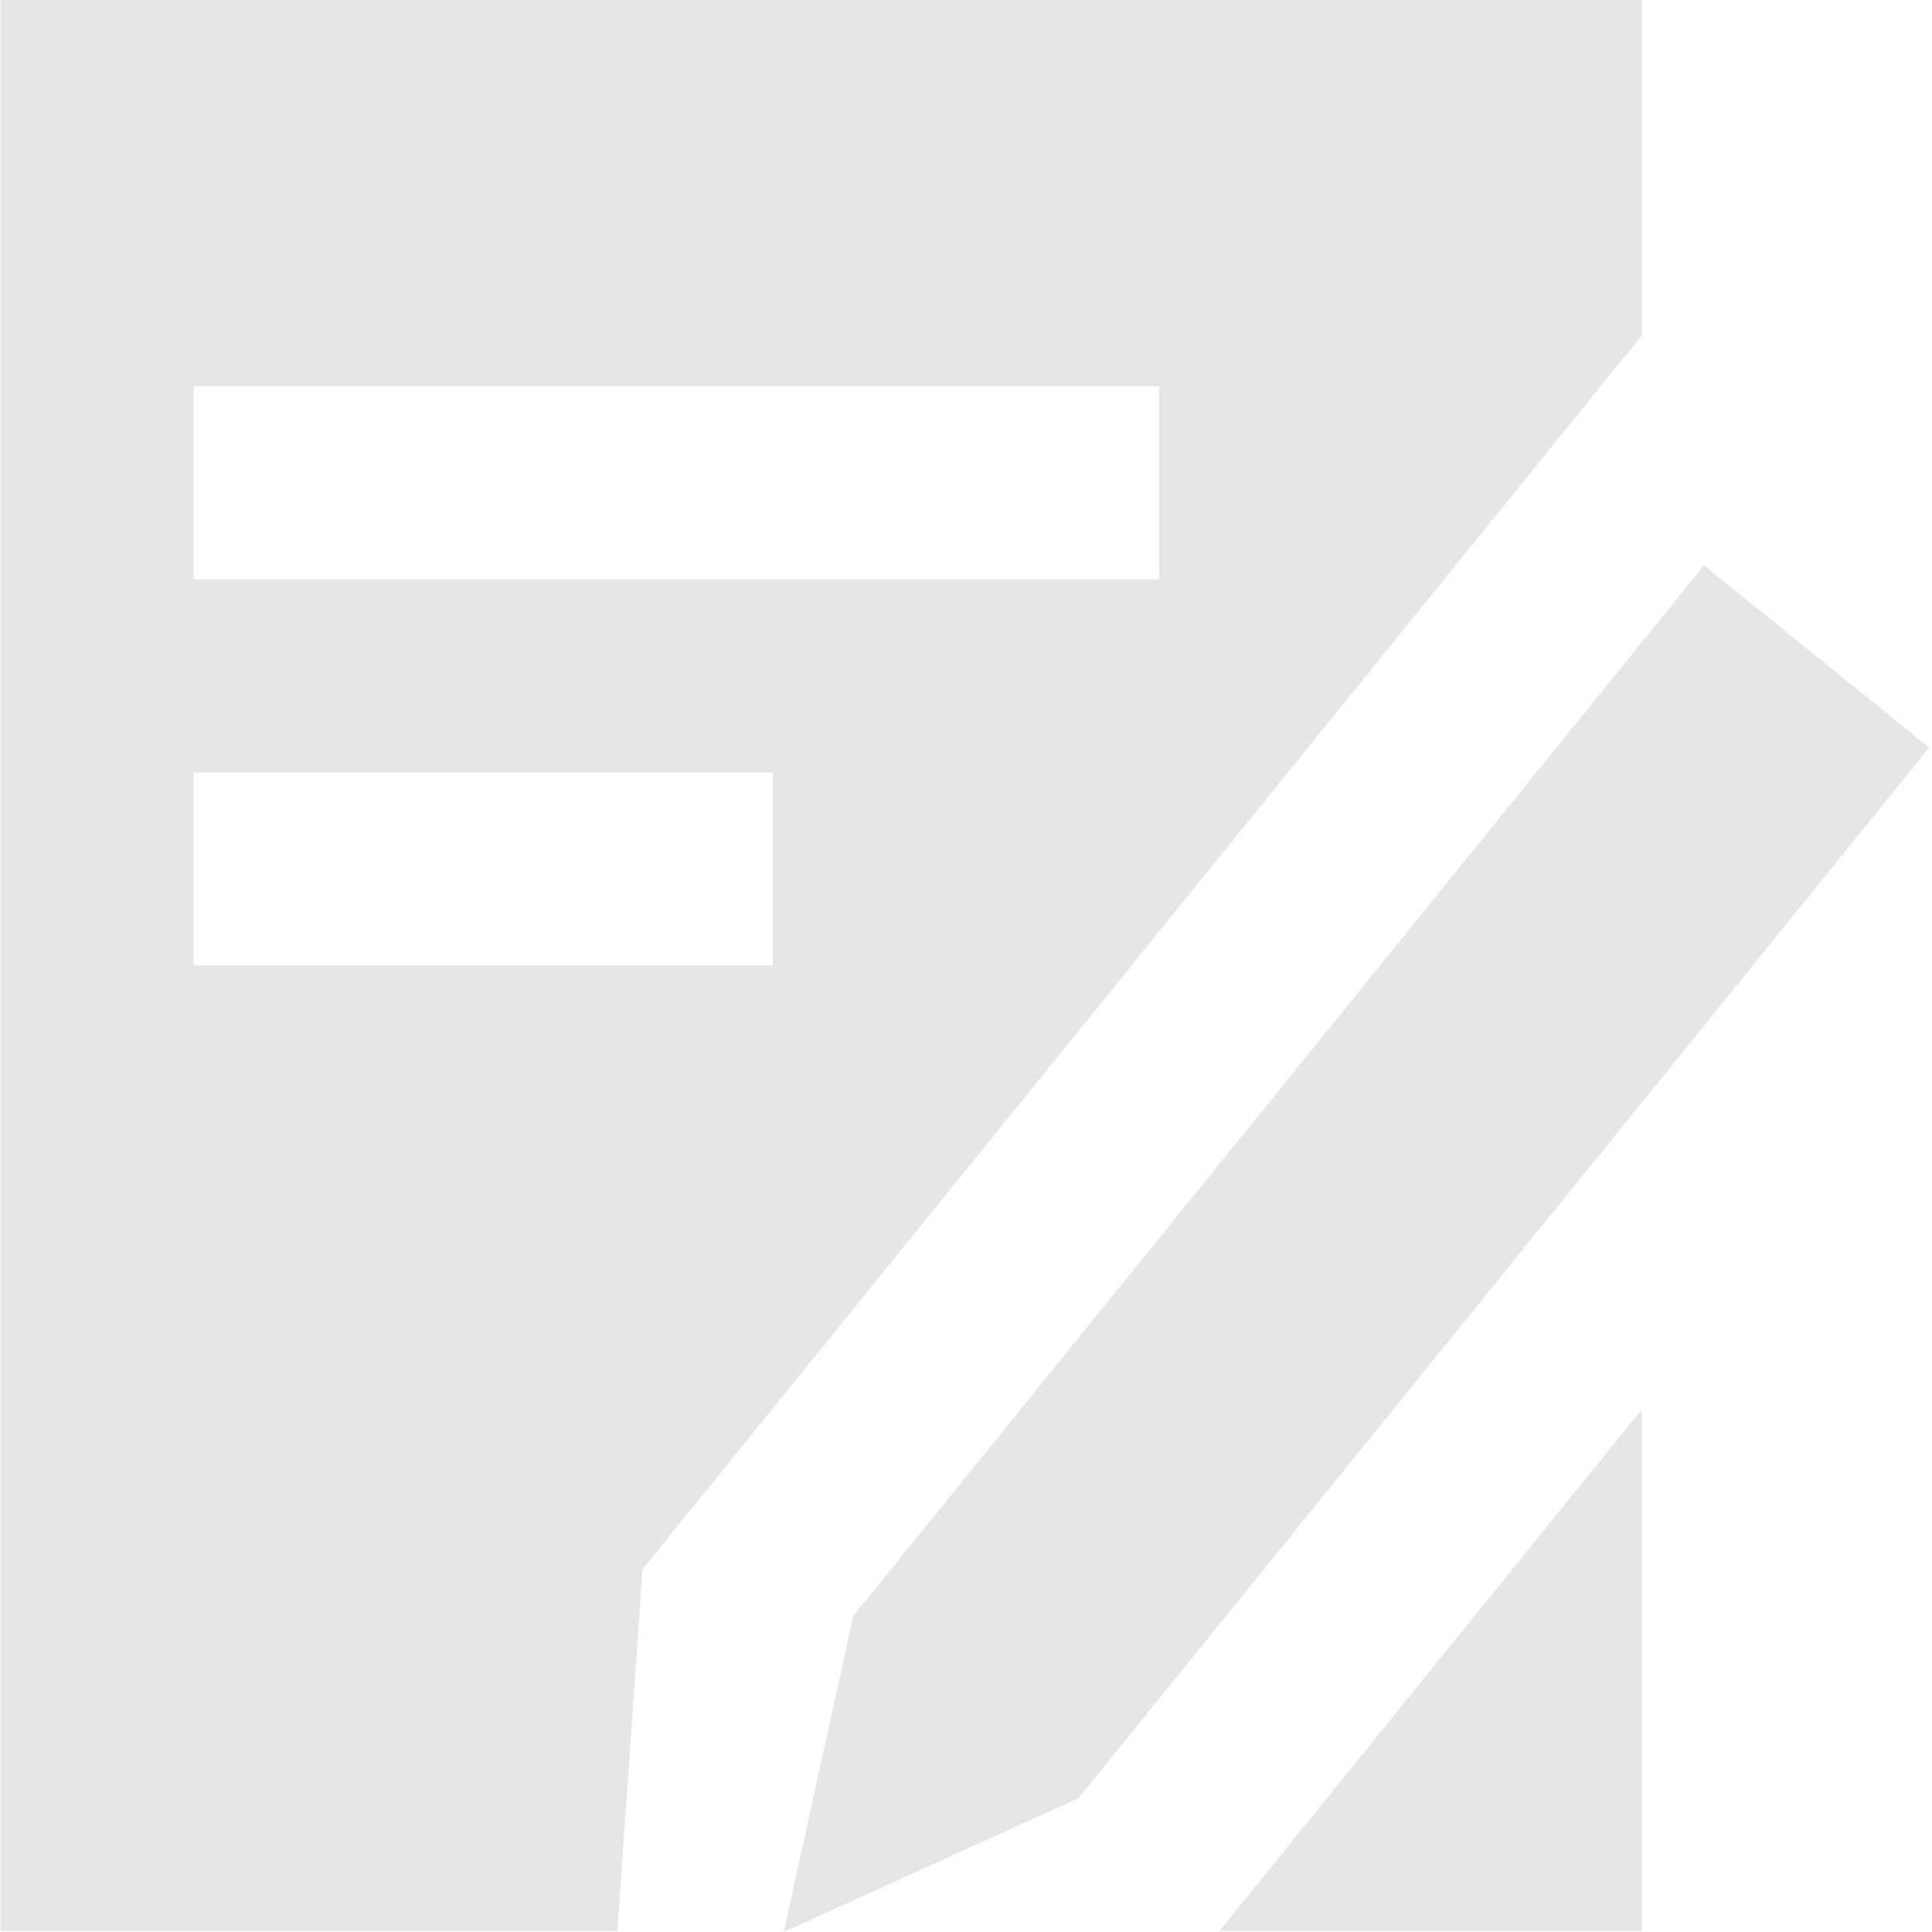 <?xml version="1.0" standalone="no"?><!DOCTYPE svg PUBLIC "-//W3C//DTD SVG 1.1//EN" "http://www.w3.org/Graphics/SVG/1.1/DTD/svg11.dtd"><svg t="1689910259134" class="icon" viewBox="0 0 1024 1024" version="1.1" xmlns="http://www.w3.org/2000/svg" p-id="6393" xmlns:xlink="http://www.w3.org/1999/xlink" width="200" height="200"><path d="M870.221 177.729L340.566 831.738 327.209 1023.488H0.256V0h869.965v177.729z m0 569.213V1023.488h-223.939L870.221 746.942zM102.605 204.698v102.349h511.744V204.698H102.605z m0 204.698v102.349h307.046V409.395H102.605zM571.669 953.021L415.383 1024l36.948-167.596 450.847-556.778 119.339 96.617-450.847 556.778z" fill="#e6e6e6" p-id="6394"></path></svg>